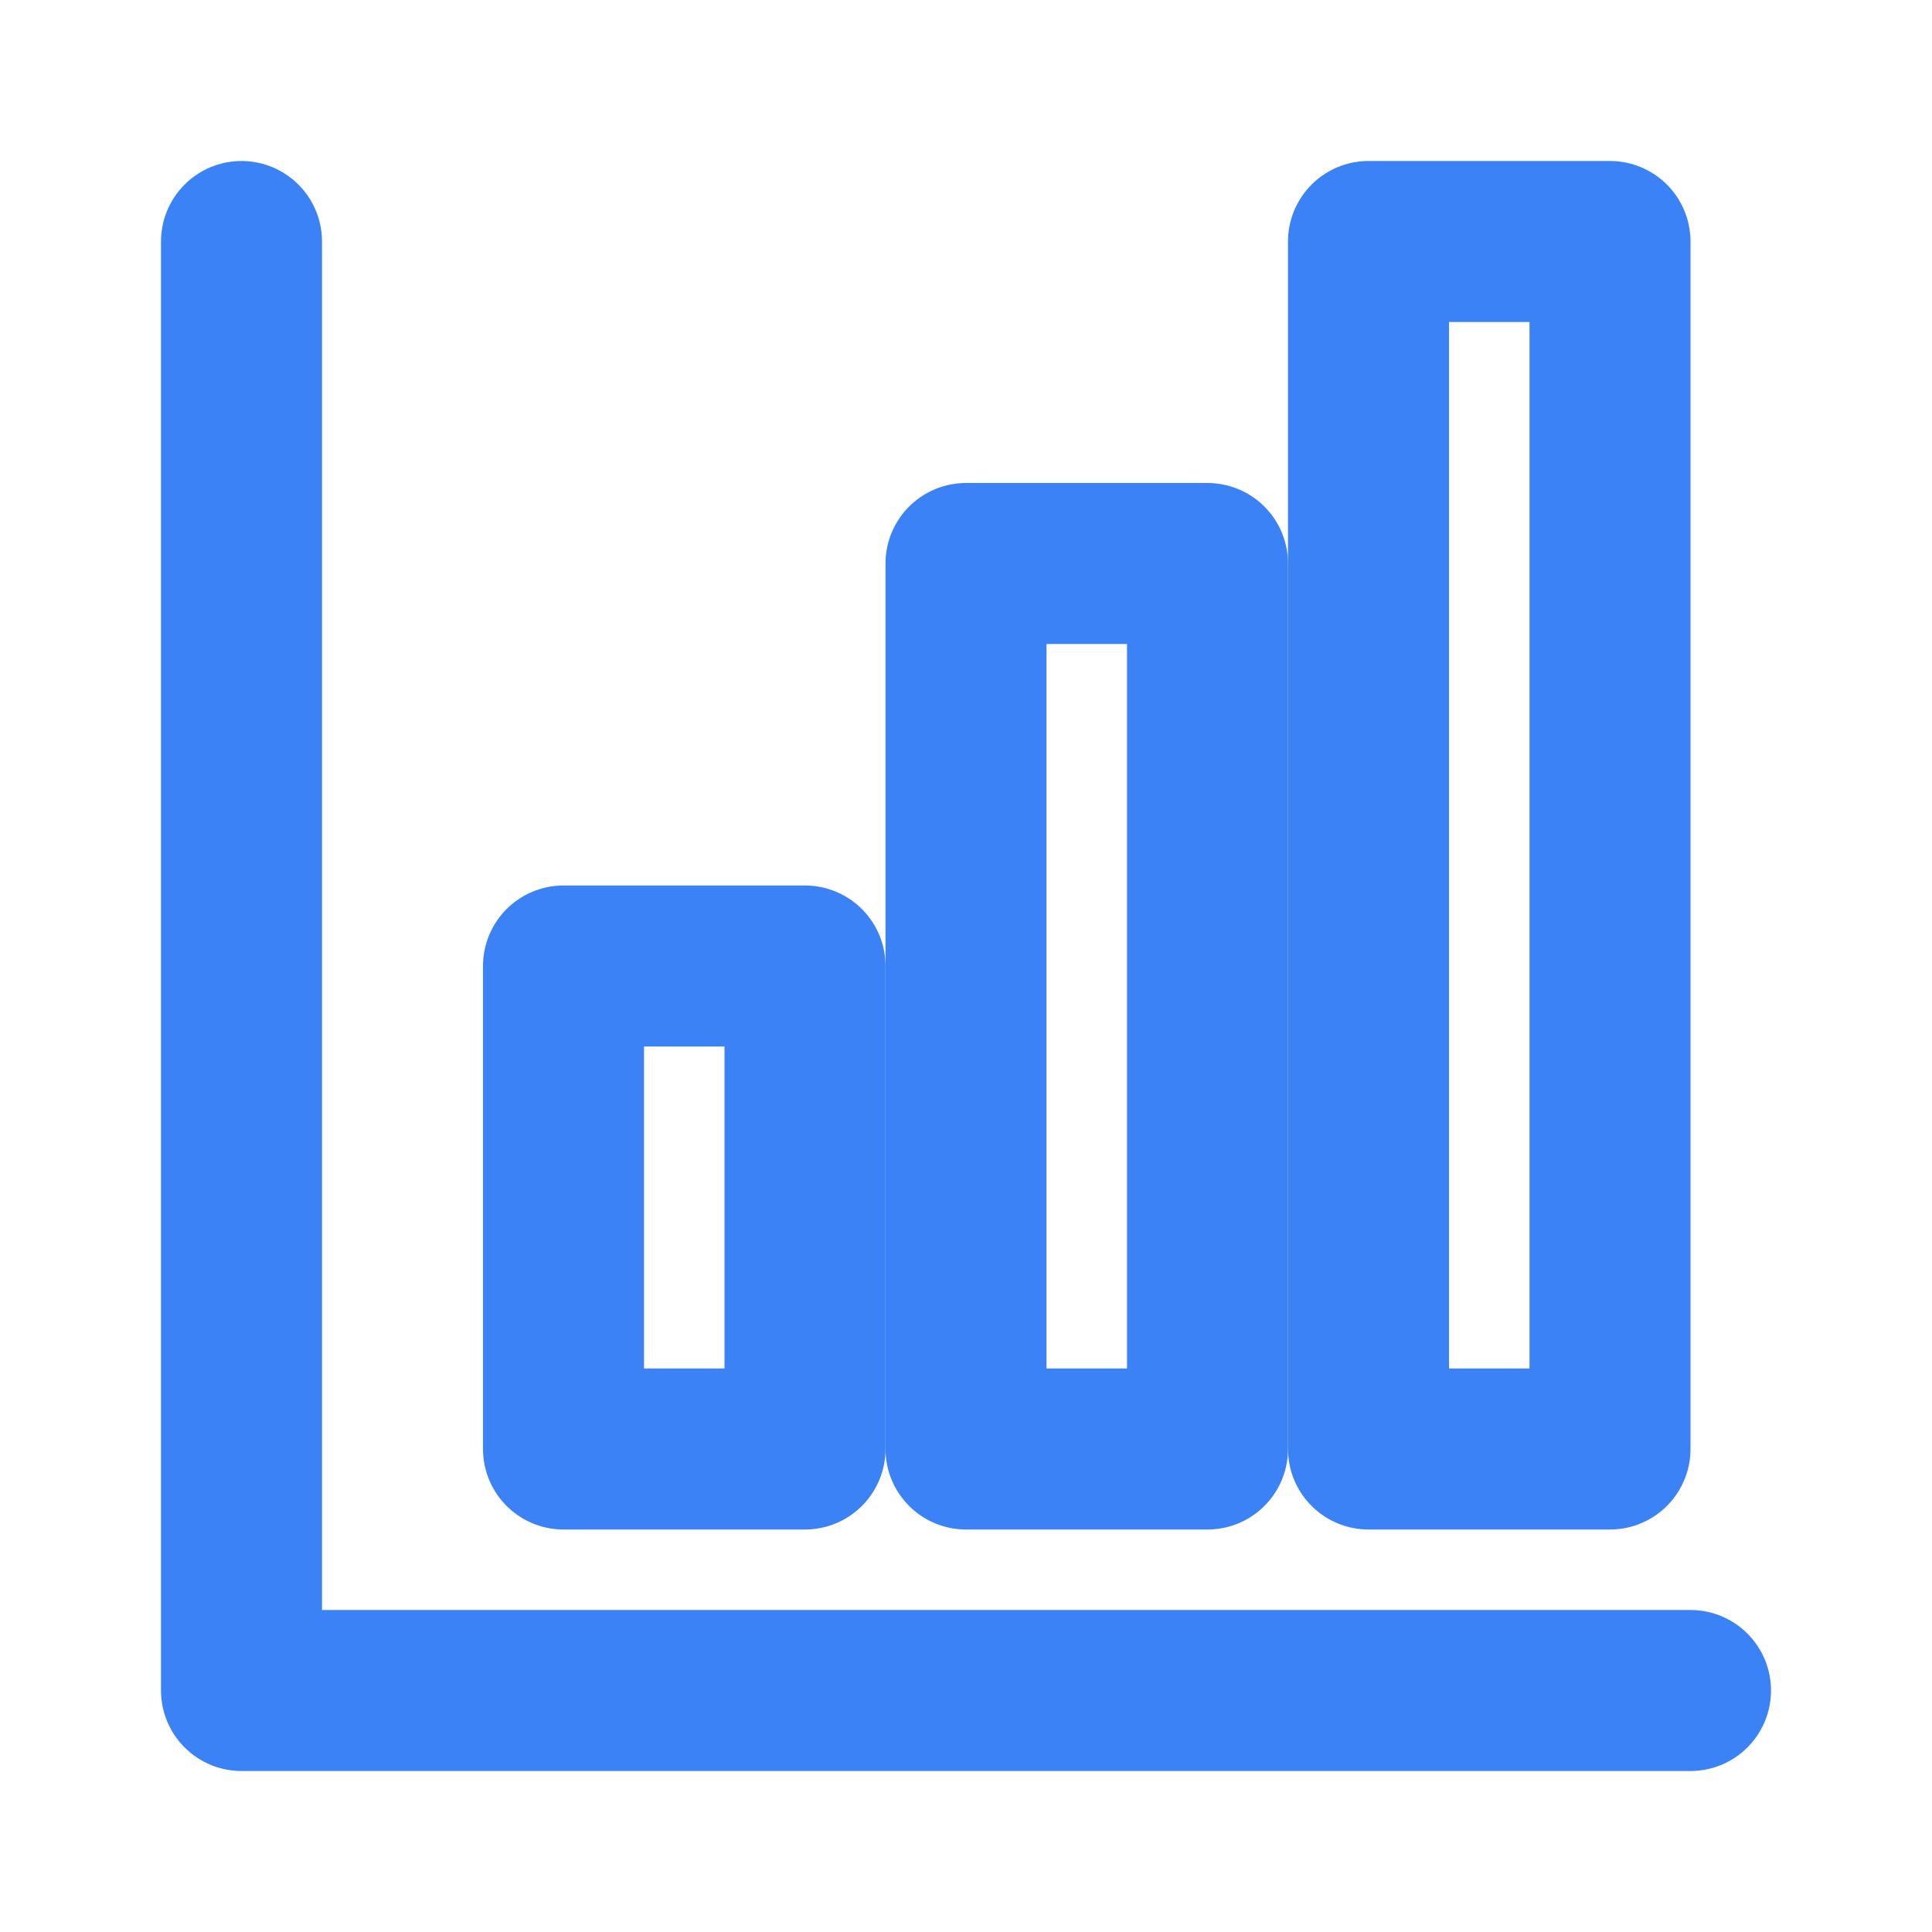 <svg xmlns="http://www.w3.org/2000/svg" width="34" height="34" viewBox="0 0 24 24" fill="none" stroke="#3b82f6" stroke-width="2"
            stroke-linecap="round" stroke-linejoin="round">
            <path d="M3 3v18h18" />
            <rect x="7" y="12" width="3" height="6" />
            <rect x="12" y="7" width="3" height="11" />
            <rect x="17" y="3" width="3" height="15" />
          </svg>